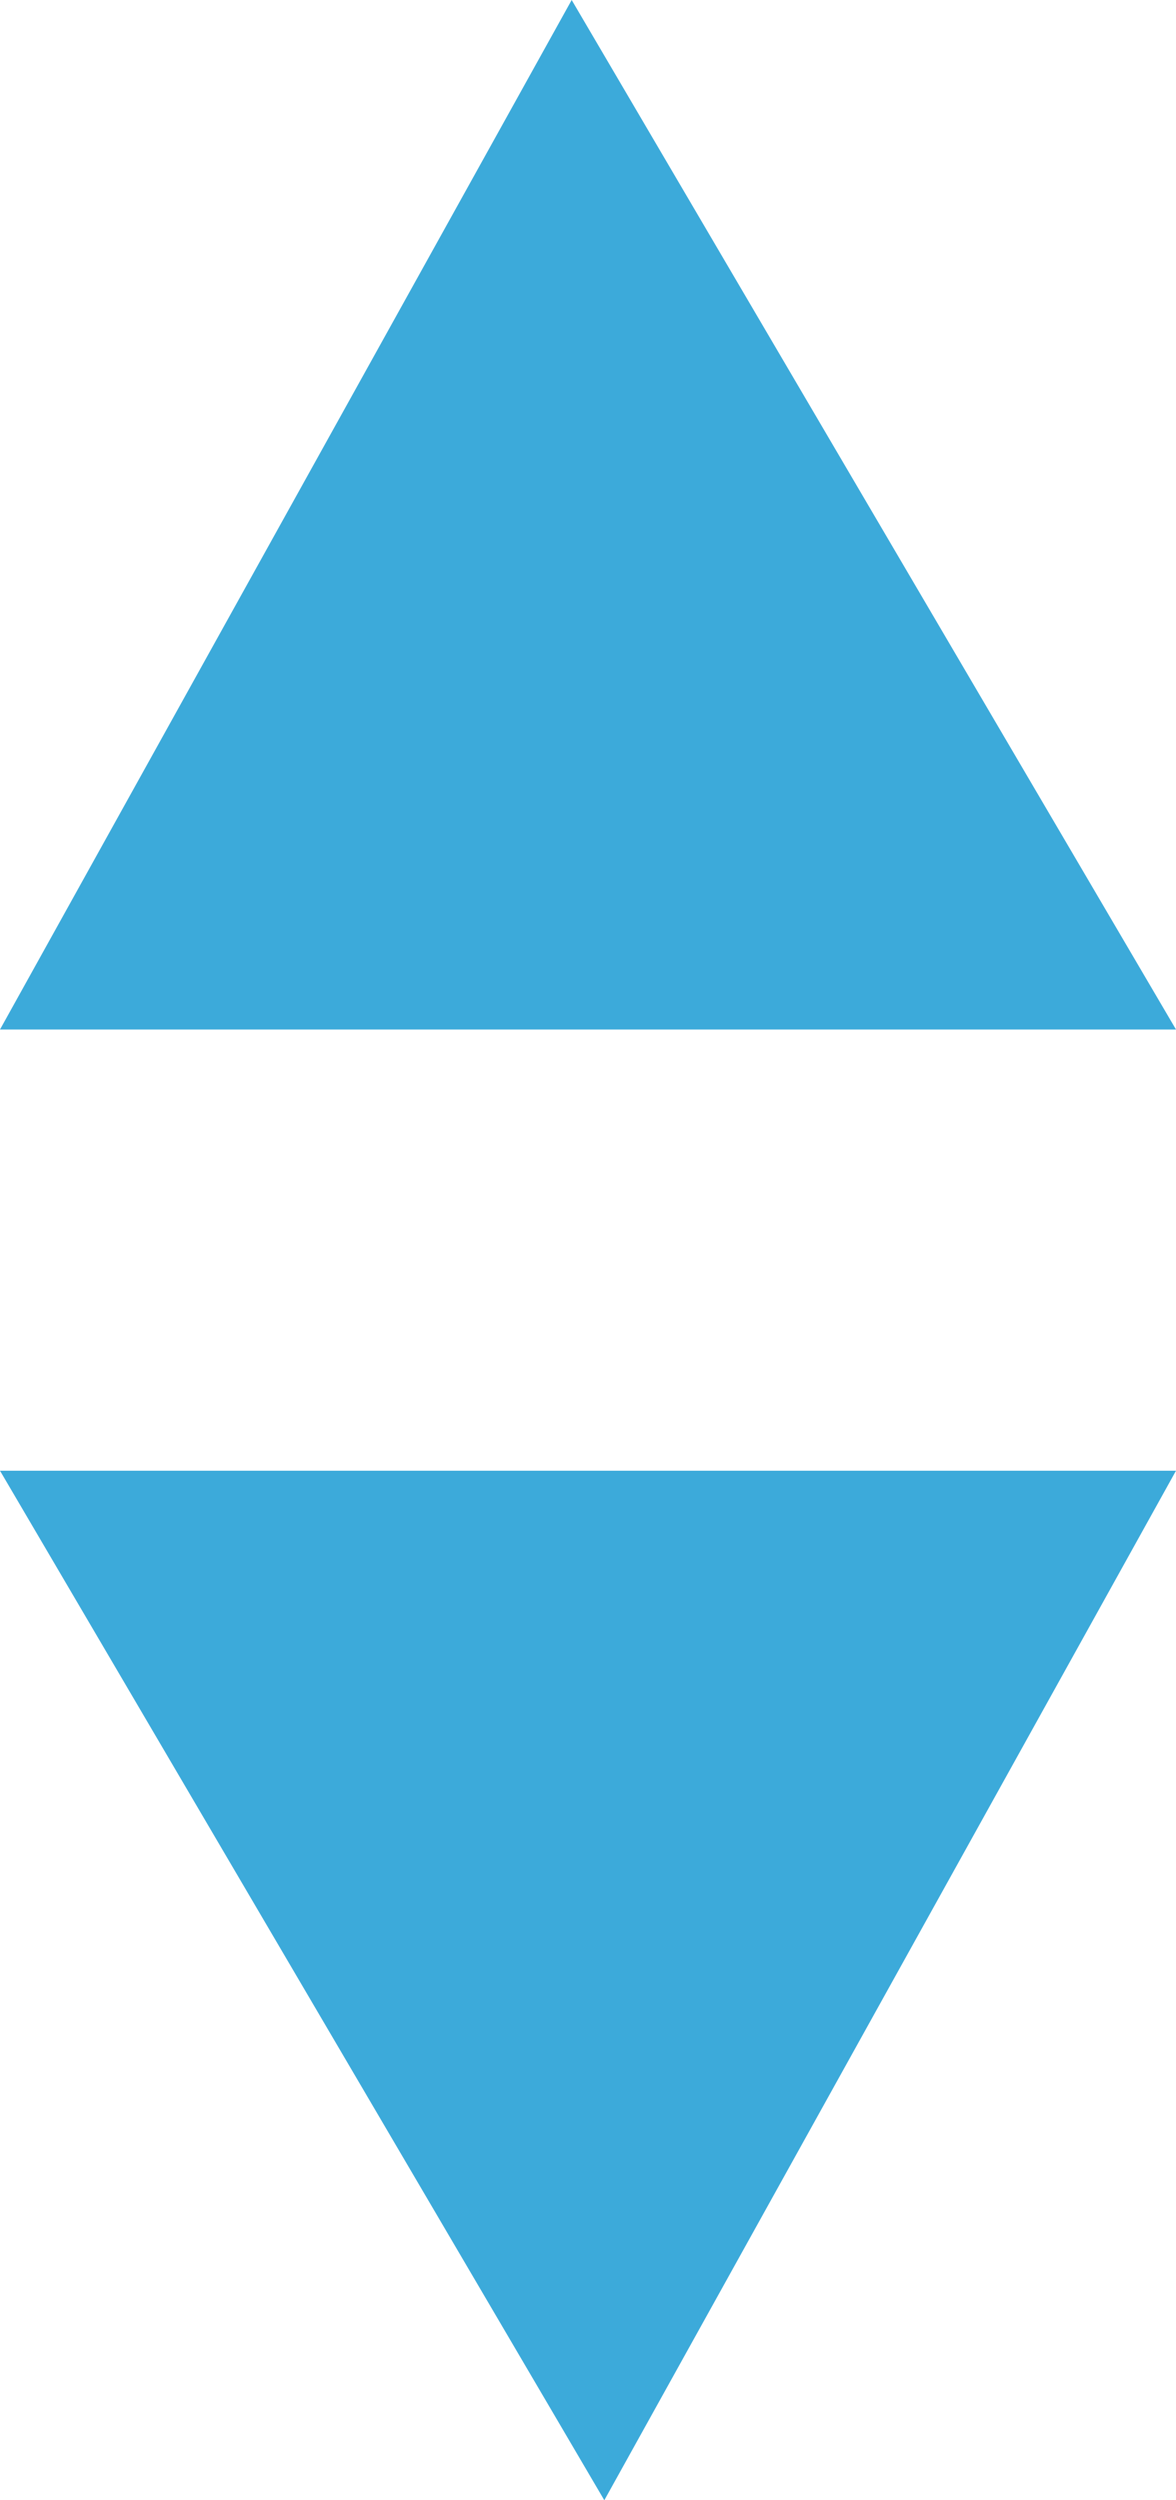 <svg xmlns="http://www.w3.org/2000/svg" width="8" height="17" viewBox="0 0 8 17">
	<g transform="translate(-1452 -324)">
		<path fill="#3caada" d="M1447.111,434,1443,427h8" transform="translate(9 -93)" />
		<path fill="#3caada" d="M1446.889,417l4.111,7h-8" transform="translate(9 -93)" />
	</g>
</svg>
